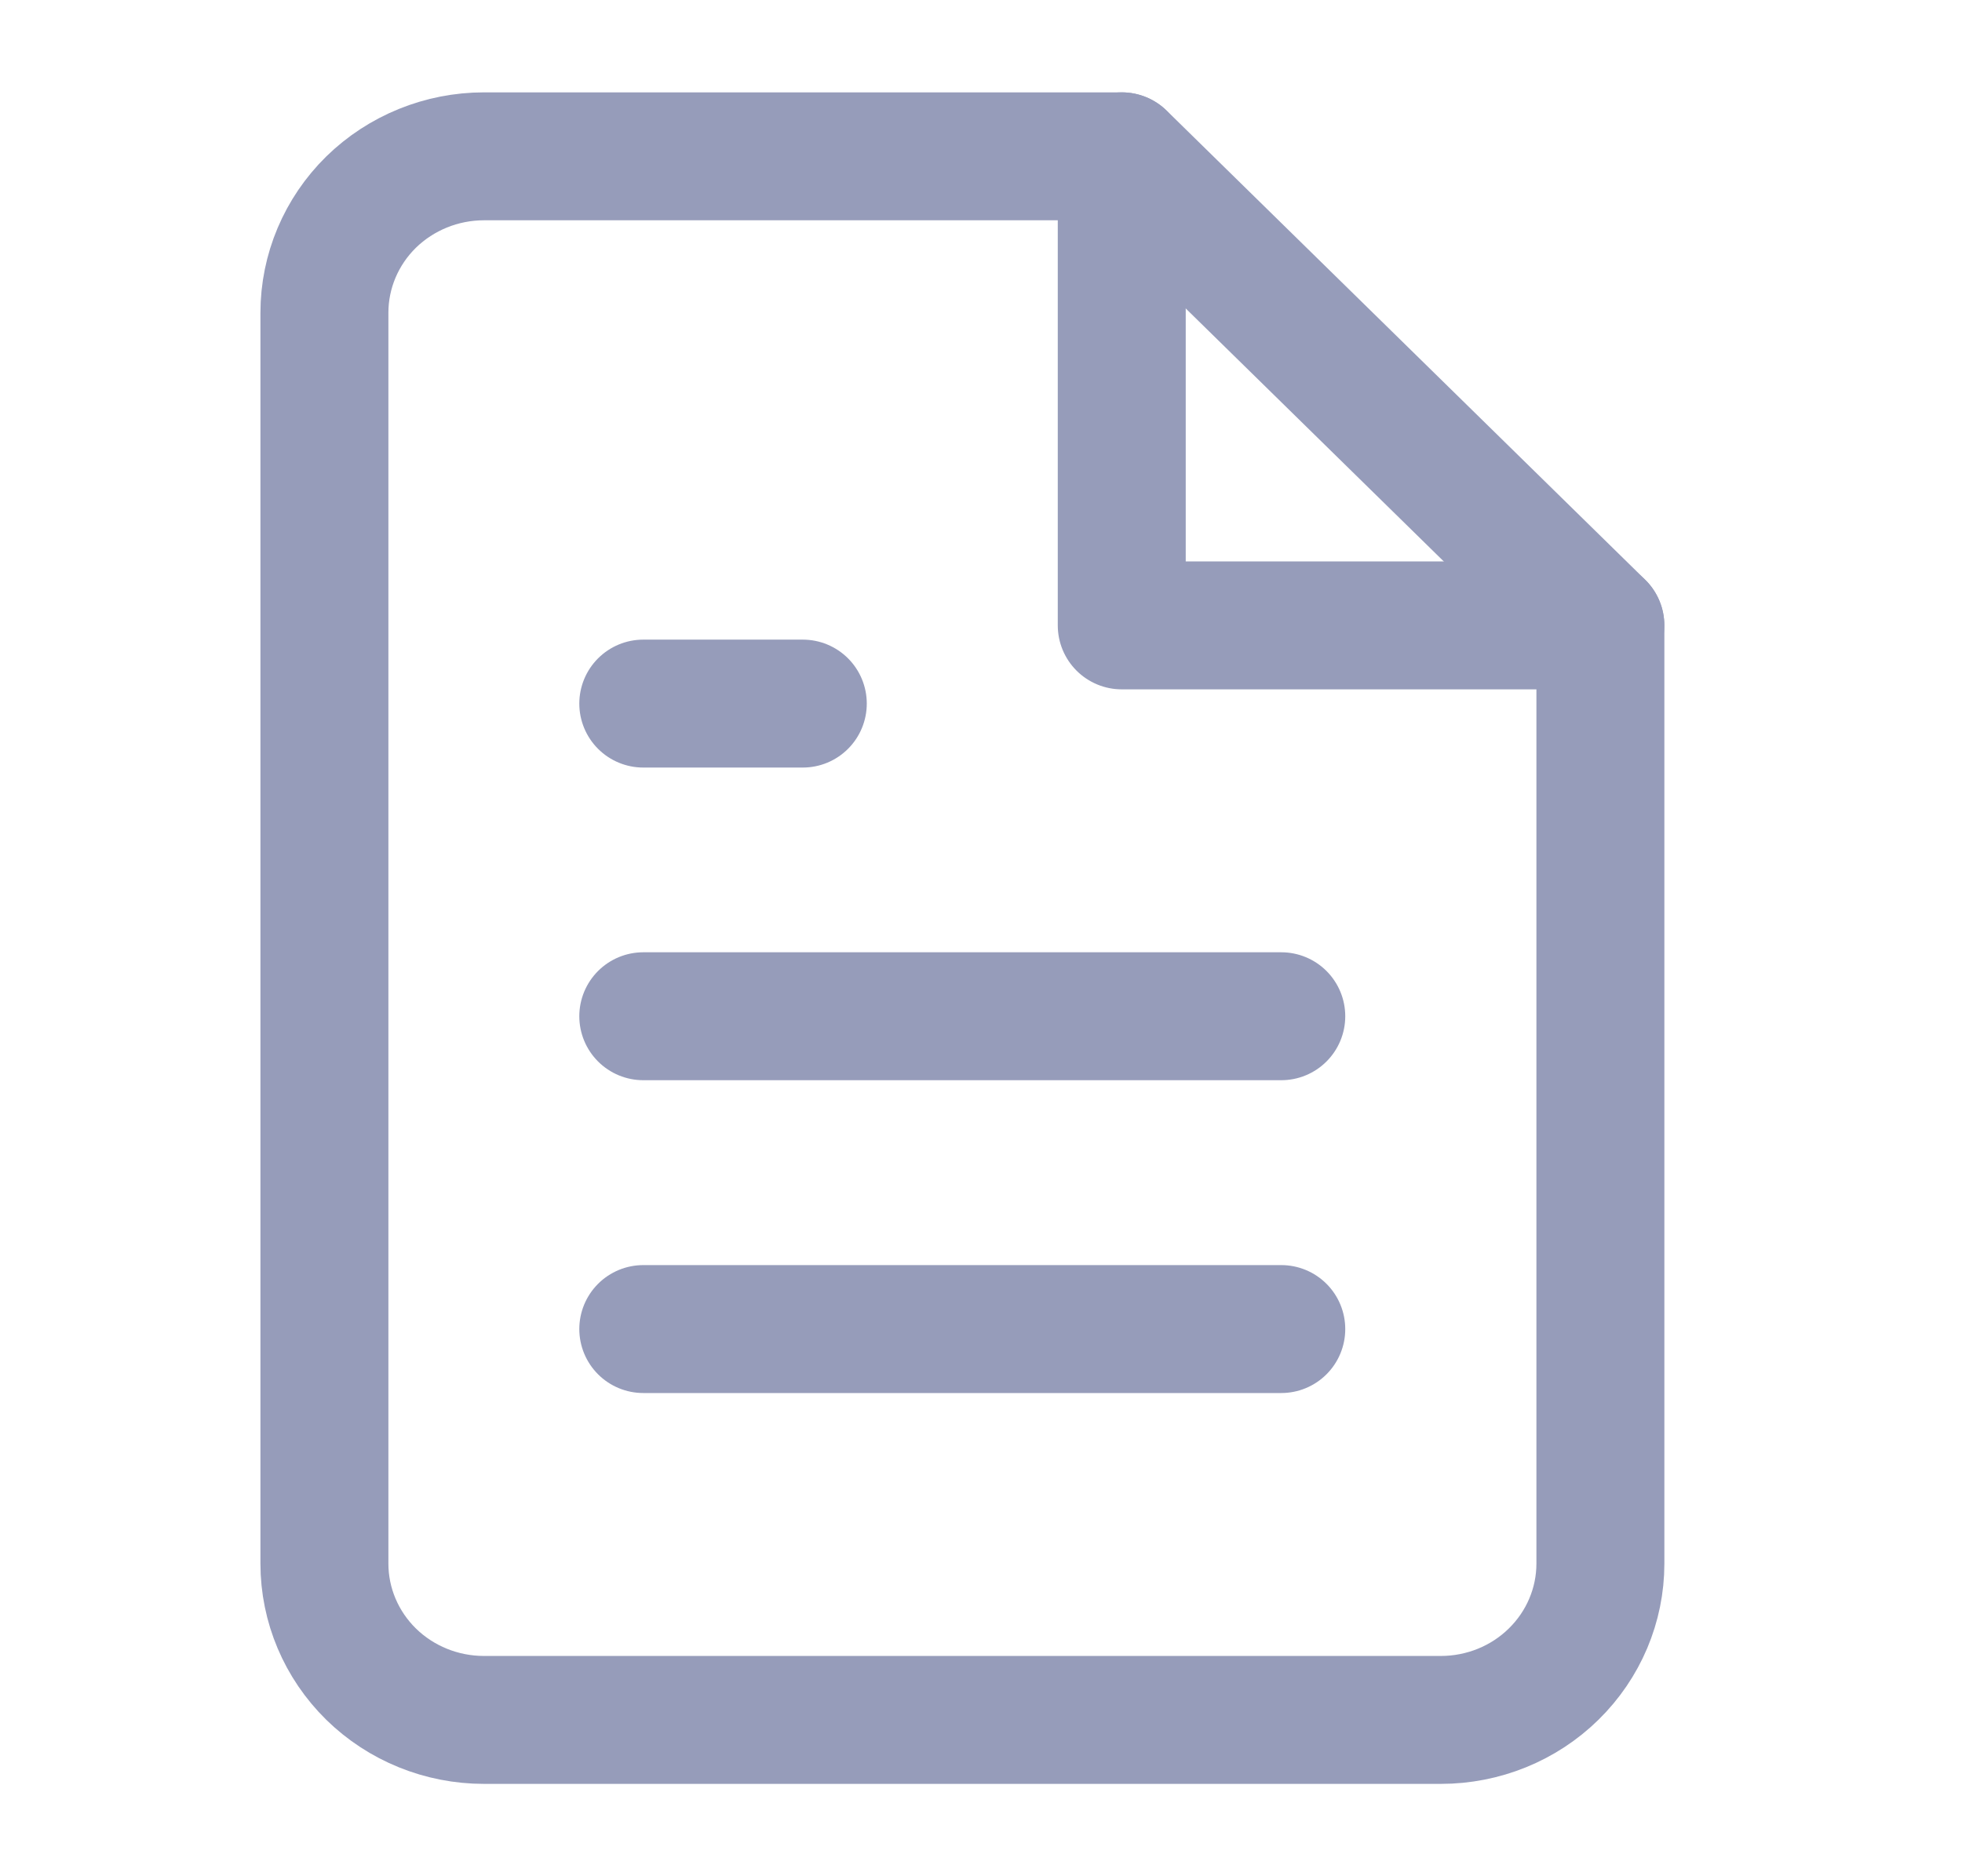 <svg width="23" height="22" viewBox="0 0 23 22" fill="none" xmlns="http://www.w3.org/2000/svg">
<path d="M13.152 1.833H5.673C5.177 1.833 4.701 2.027 4.35 2.37C4 2.714 3.803 3.181 3.803 3.667V18.334C3.803 18.82 4 19.286 4.35 19.63C4.701 19.974 5.177 20.167 5.673 20.167H16.891C17.387 20.167 17.863 19.974 18.213 19.63C18.564 19.286 18.761 18.82 18.761 18.334V7.333L13.152 1.833Z" stroke="#969CBA" stroke-width="1.5" stroke-linecap="round" stroke-linejoin="round"/>
<path d="M13.15 1.833V7.333H18.76" stroke="#969CBA" stroke-width="1.5" stroke-linecap="round" stroke-linejoin="round"/>
<path d="M15.02 11.916H7.541" stroke="#969CBA" stroke-width="1.5" stroke-linecap="round" stroke-linejoin="round"/>
<path d="M15.02 15.584H7.541" stroke="#969CBA" stroke-width="1.5" stroke-linecap="round" stroke-linejoin="round"/>
<path d="M9.411 8.25H8.476H7.541" stroke="#969CBA" stroke-width="1.5" stroke-linecap="round" stroke-linejoin="round"/>
</svg>

